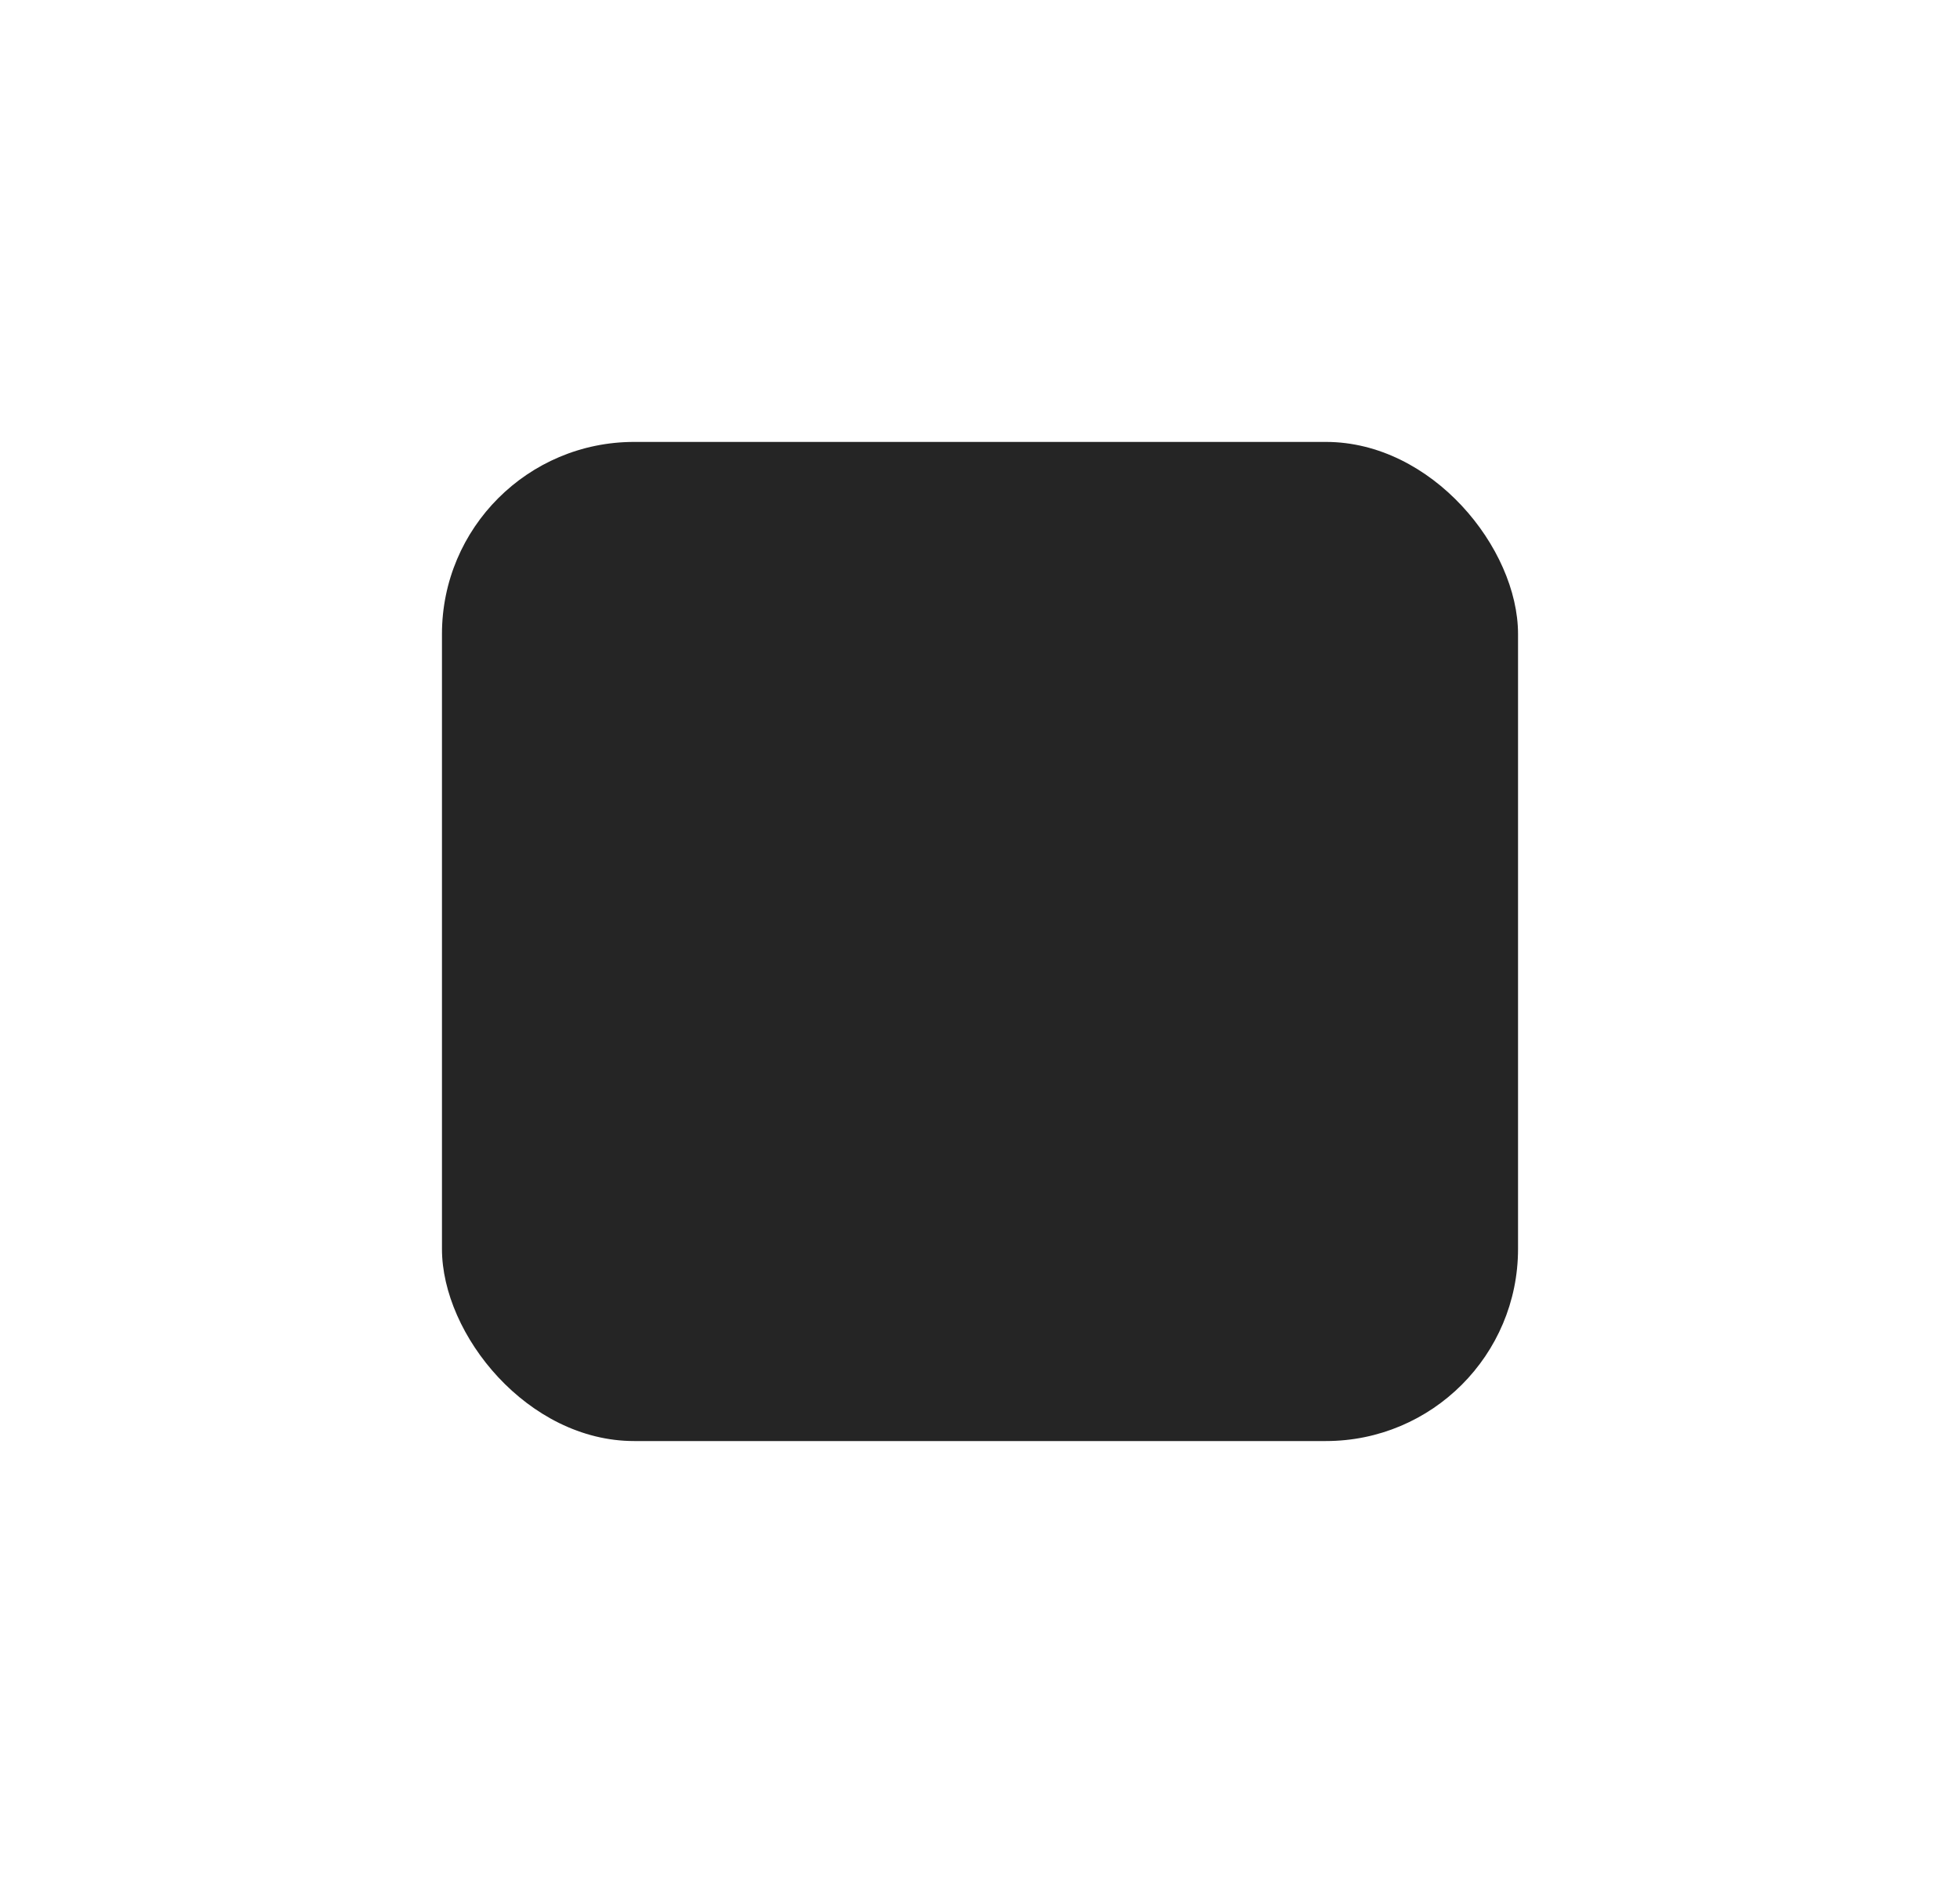 <svg width="102" height="98" viewBox="0 0 102 98" fill="none" xmlns="http://www.w3.org/2000/svg">
<g filter="url(#filter0_d_1_795)">
<rect x="23" y="23" width="56" height="52" rx="10" fill="#252525"/>
</g>
<defs>
<filter id="filter0_d_1_795" x="0" y="0" width="102" height="98" filterUnits="userSpaceOnUse" color-interpolation-filters="sRGB">
<feFlood flood-opacity="0" result="BackgroundImageFix"/>
<feColorMatrix in="SourceAlpha" type="matrix" values="0 0 0 0 0 0 0 0 0 0 0 0 0 0 0 0 0 0 127 0" result="hardAlpha"/>
<feOffset/>
<feGaussianBlur stdDeviation="11.5"/>
<feComposite in2="hardAlpha" operator="out"/>
<feColorMatrix type="matrix" values="0 0 0 0 0.983 0 0 0 0 0.983 0 0 0 0 0.983 0 0 0 0.2 0"/>
<feBlend mode="normal" in2="BackgroundImageFix" result="effect1_dropShadow_1_795"/>
<feBlend mode="normal" in="SourceGraphic" in2="effect1_dropShadow_1_795" result="shape"/>
</filter>
</defs>
</svg>

